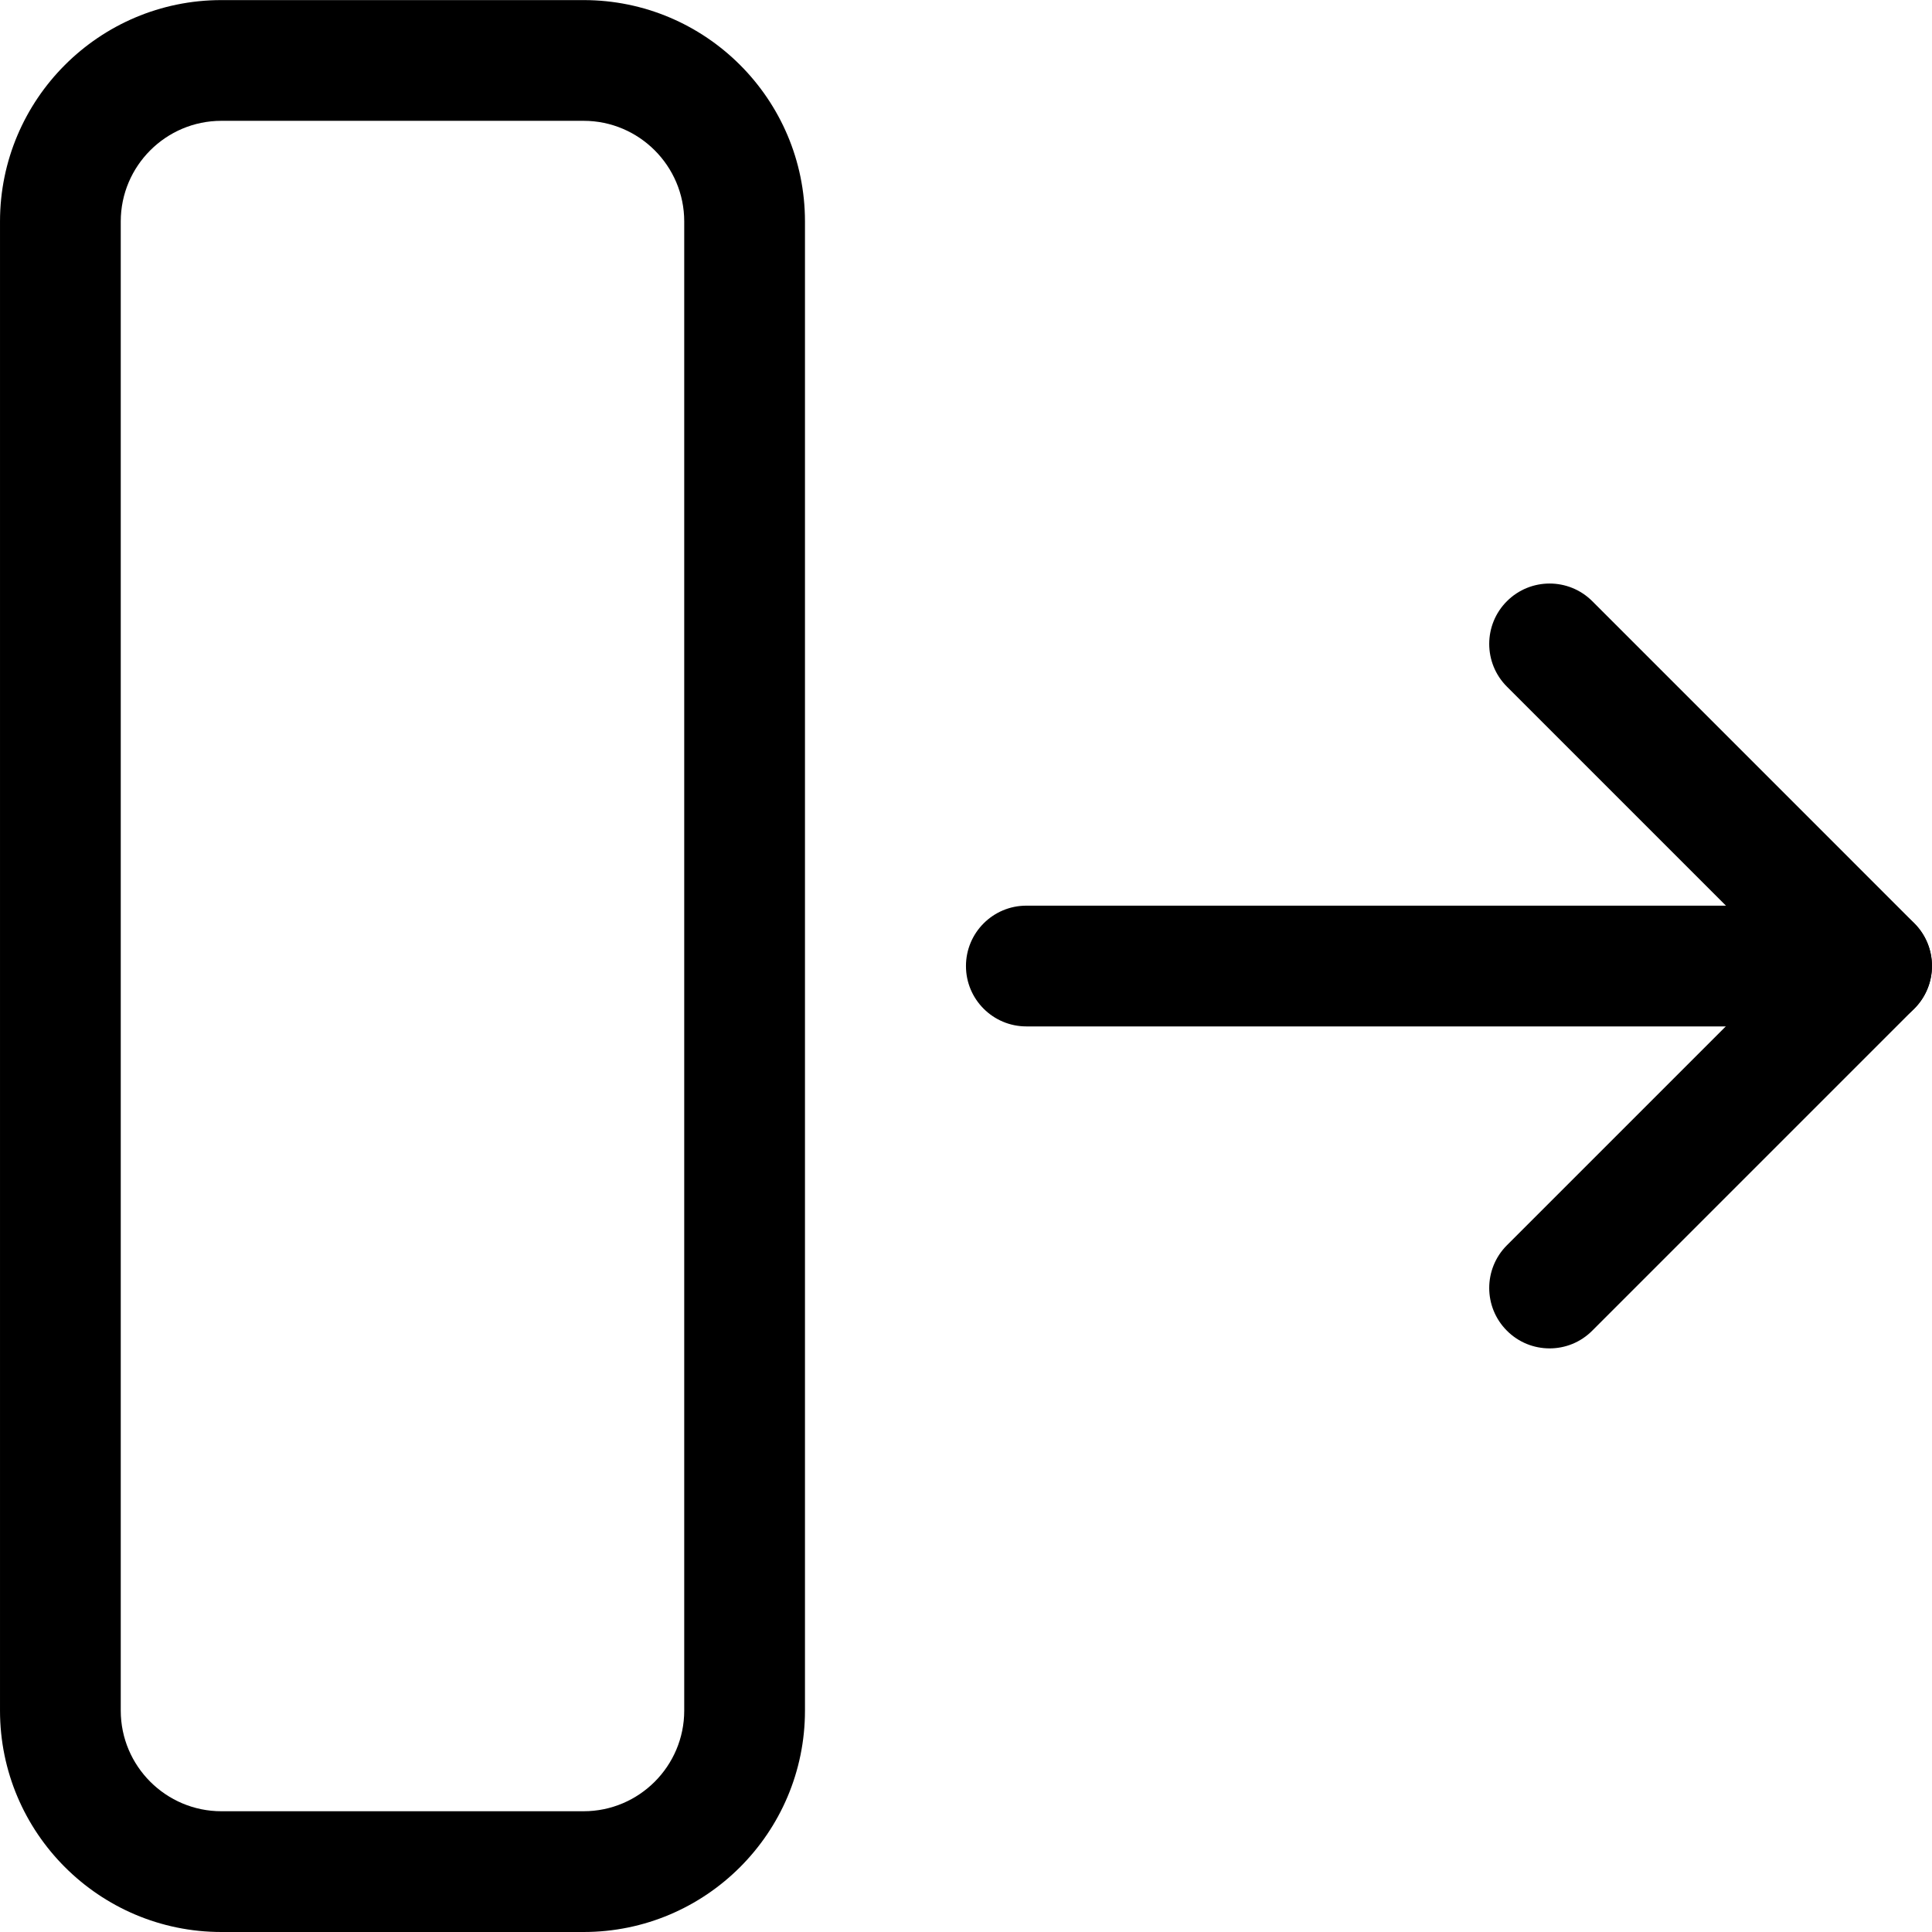 <svg width="512pt" height="512pt" version="1.1" viewBox="0 0 512.02 512" xmlns="http://www.w3.org/2000/svg">
  <path d="m154.67 512.01h-96c-32.363 0-58.668-26.305-58.668-58.668v-394.66c0-32.363 26.305-58.668 58.668-58.668h96c32.363 0 58.664 26.305 58.664 58.668v394.66c0 32.363-26.301 58.668-58.664 58.668zm-96-480c-14.699 0-26.668 11.969-26.668 26.668v394.66c0 14.699 11.969 26.668 26.668 26.668h96c14.699 0 26.664-11.969 26.664-26.668v-394.66c0-14.699-11.965-26.668-26.664-26.668z"/>
  <path d="m496 272.01h-224c-8.832 0-16-7.168-16-16 0-8.832 7.168-16 16-16h224c8.832 0 16 7.168 16 16 0 8.832-7.168 16-16 16z"/>
  <path d="m410.67 357.34c-4.098 0-8.191-1.555-11.309-4.691-6.25-6.25-6.25-16.383 0-22.637l74.027-74.023-74.027-74.027c-6.25-6.25-6.25-16.387 0-22.637s16.383-6.25 22.637 0l85.332 85.336c6.25 6.25 6.25 16.383 0 22.633l-85.332 85.332c-3.137 3.16-7.234 4.715-11.328 4.715z"/>
</svg>
